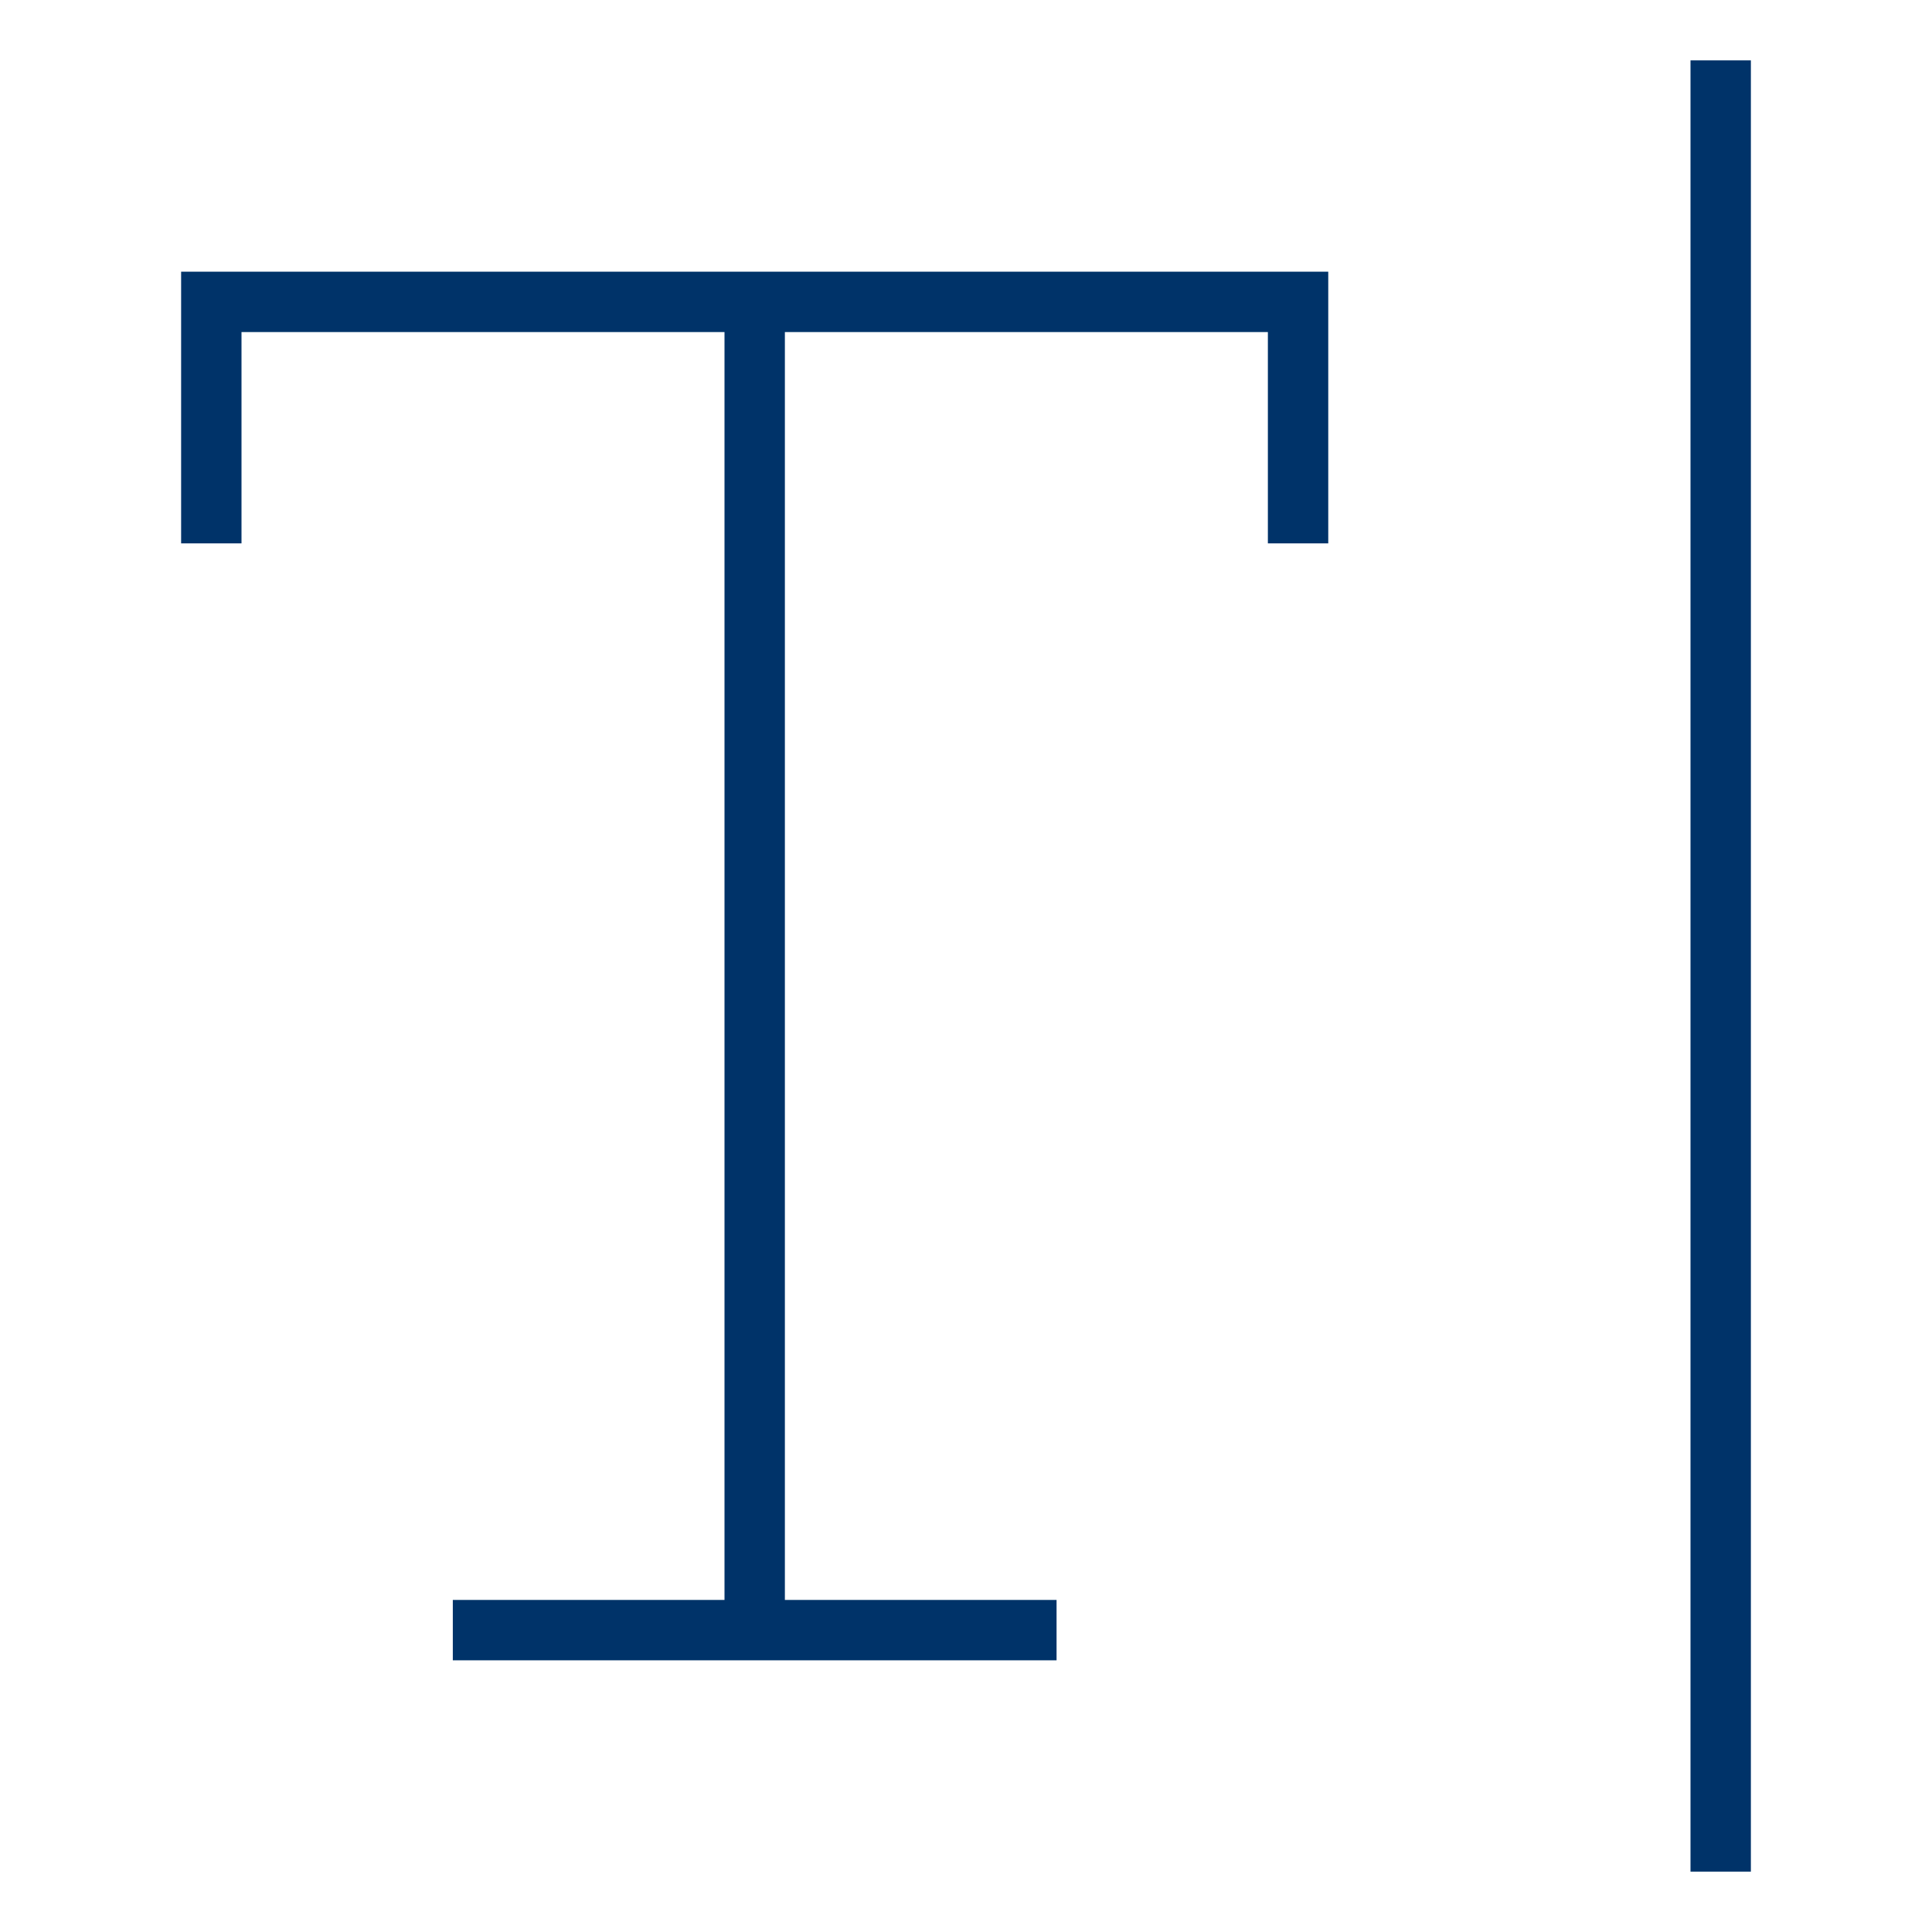 <?xml version="1.0" encoding="UTF-8"?>
<svg xmlns="http://www.w3.org/2000/svg" aria-describedby="desc" aria-labelledby="title" viewBox="0 0 64 64"><path fill="none" stroke="#003369" stroke-miterlimit="10" stroke-width="2" d="M7 18v-8h36v8m-18-8v44m-10 0h20" data-name="layer2" style="stroke: #003369;"/><path fill="none" stroke="#003369" stroke-miterlimit="10" stroke-width="2" d="M57 2v60" data-name="layer1" style="stroke: #003369;"/></svg>
